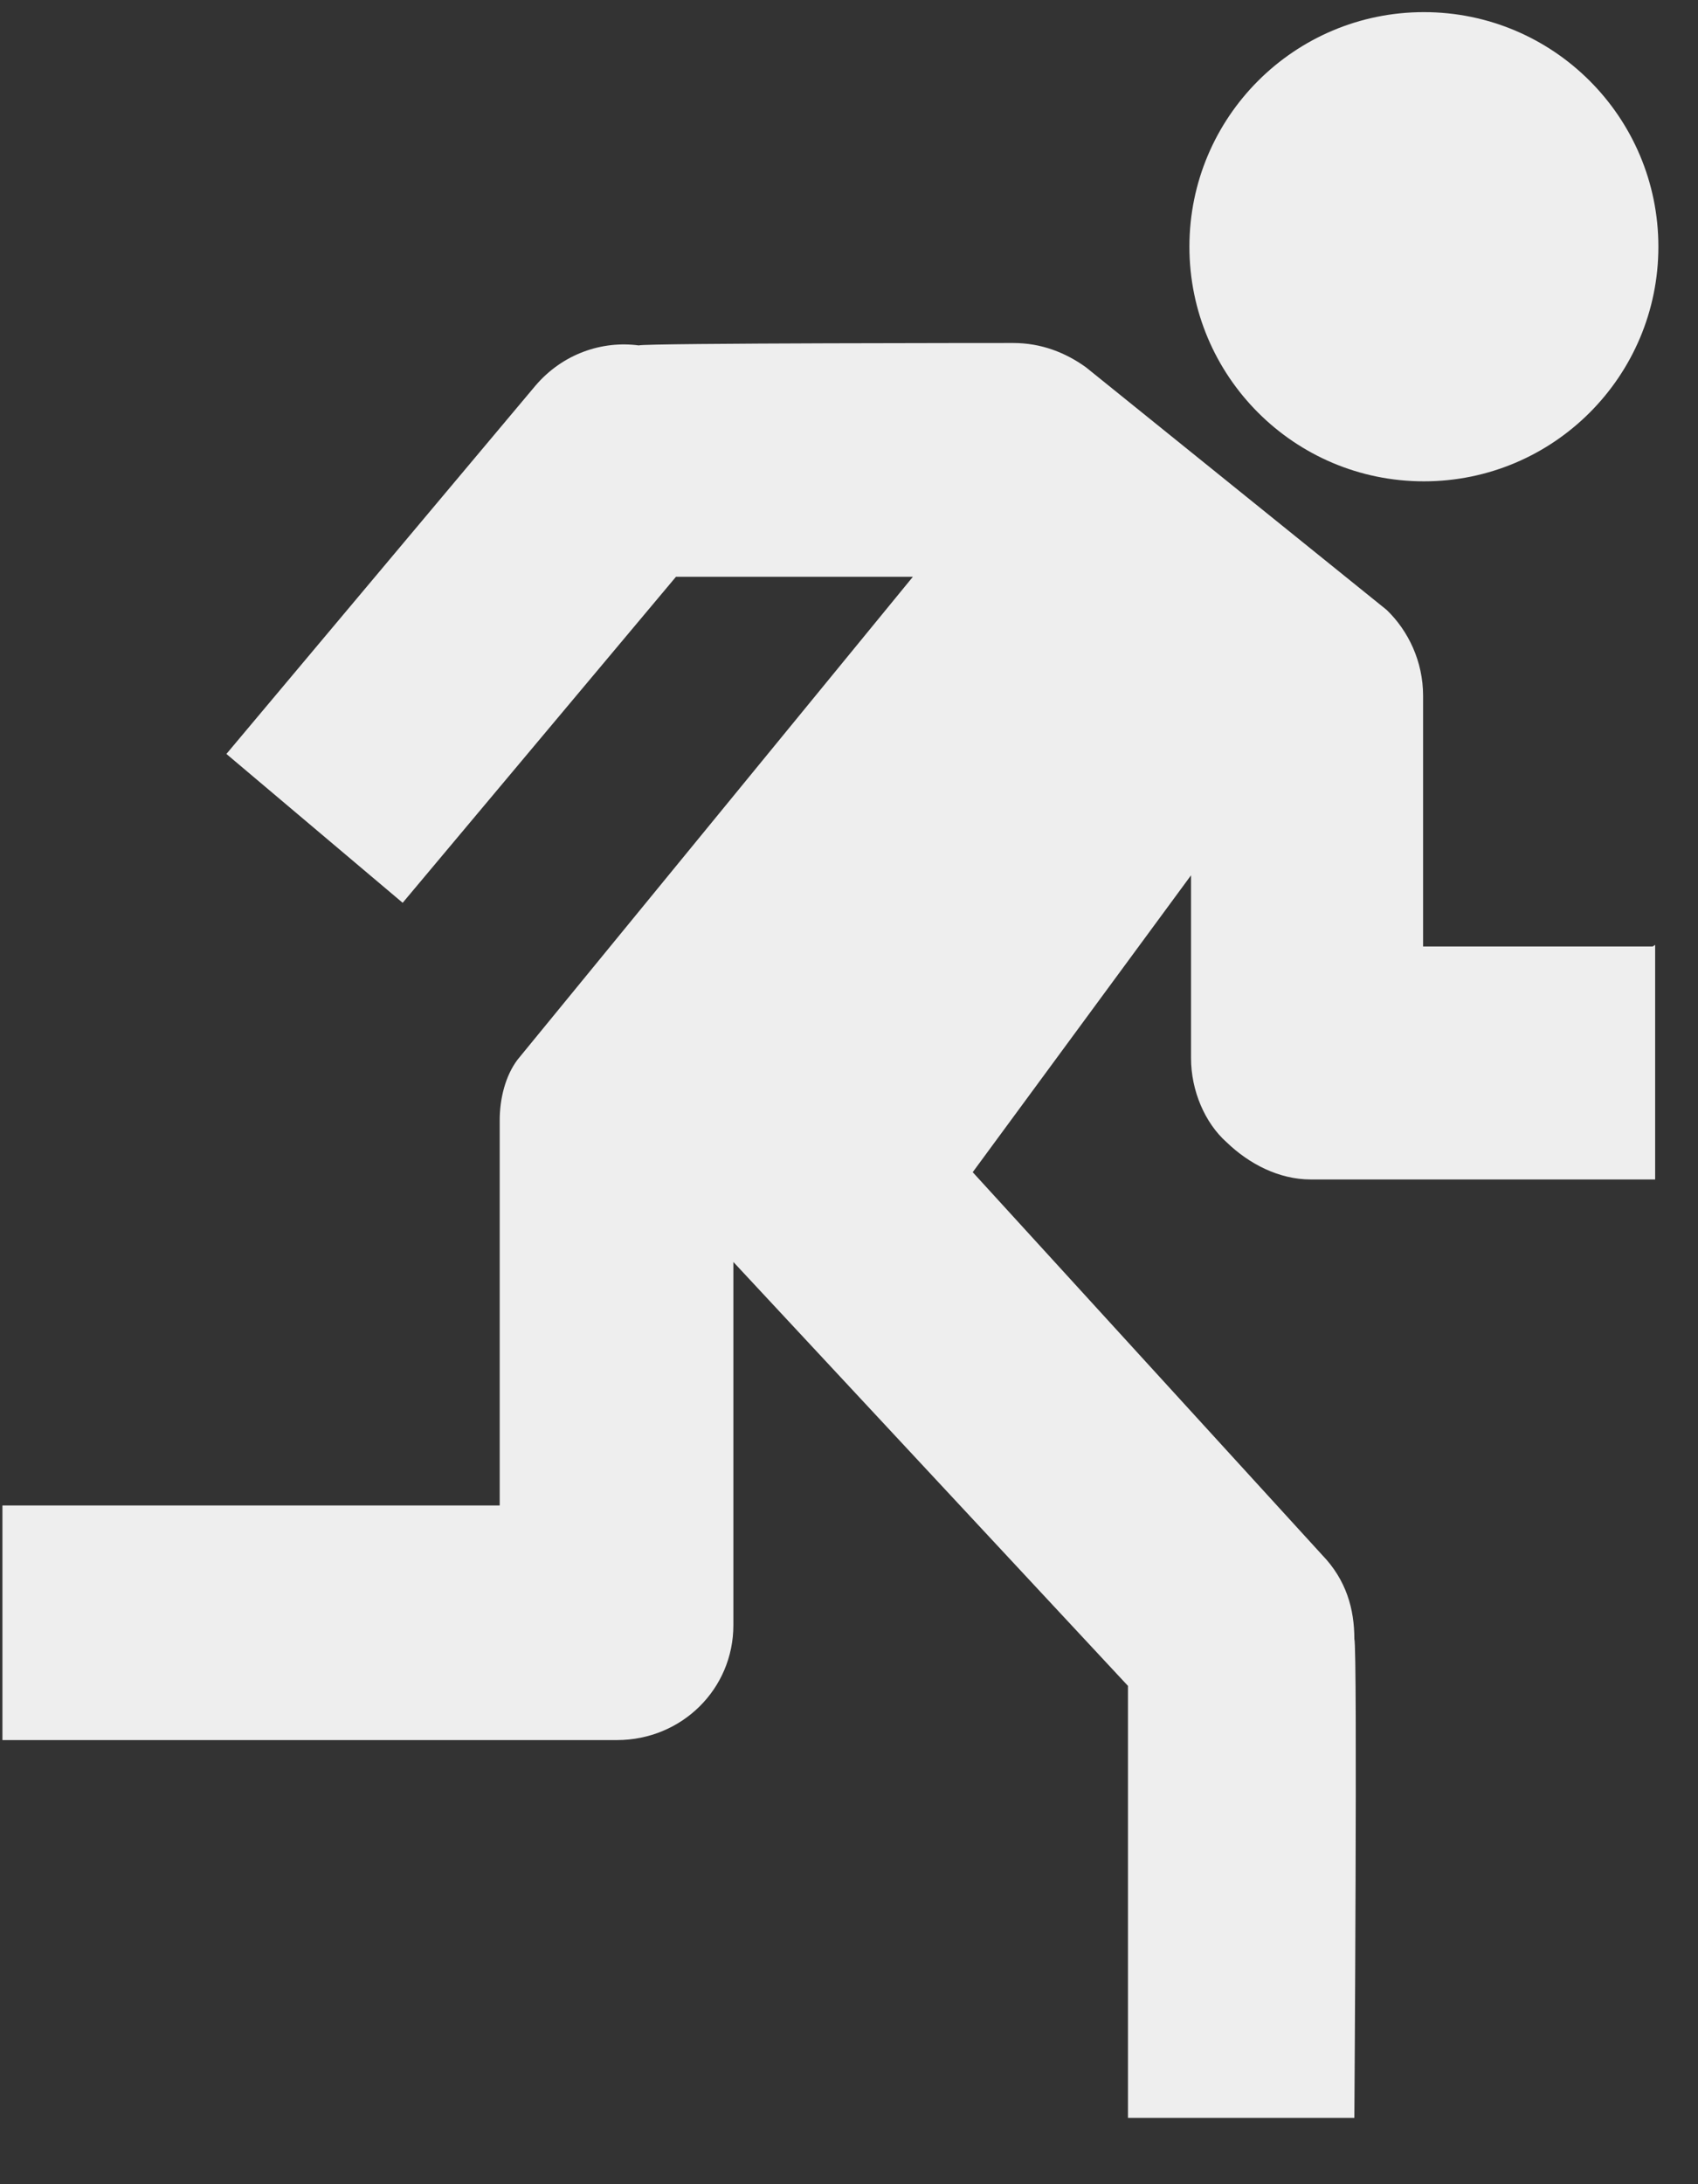 <svg width="21" height="27" viewBox="0 0 21 27" xmlns="http://www.w3.org/2000/svg"><rect x="0" y="0" width="21" height="27" fill="#333333" stroke="none"/><g fill="#EEE"><path d="M20.44 11.7H17.6V8.6c0-.42-.18-.8-.45-1.06l-3.72-3c-.25-.18-.55-.3-.9-.3 0 0-4.57 0-4.63.03-.45-.06-.94.1-1.28.5L2.8 9.32l2.18 1.84 3.38-4.03h2.93L6.4 13.1c-.15.2-.22.48-.22.75v4.76H.03v2.9h7.6c.8 0 1.44-.63 1.44-1.42V15.6l4.88 5.24v5.34h2.8s.04-5.8 0-5.92c0-.37-.1-.73-.4-1.04l-4.32-4.73 2.7-3.67v2.26c0 .4.17.8.44 1.04.28.27.65.46 1.04.46h4.26v-2.9z"/><circle cx="17.61" cy="3.05" r="2.9"/></g></svg>
